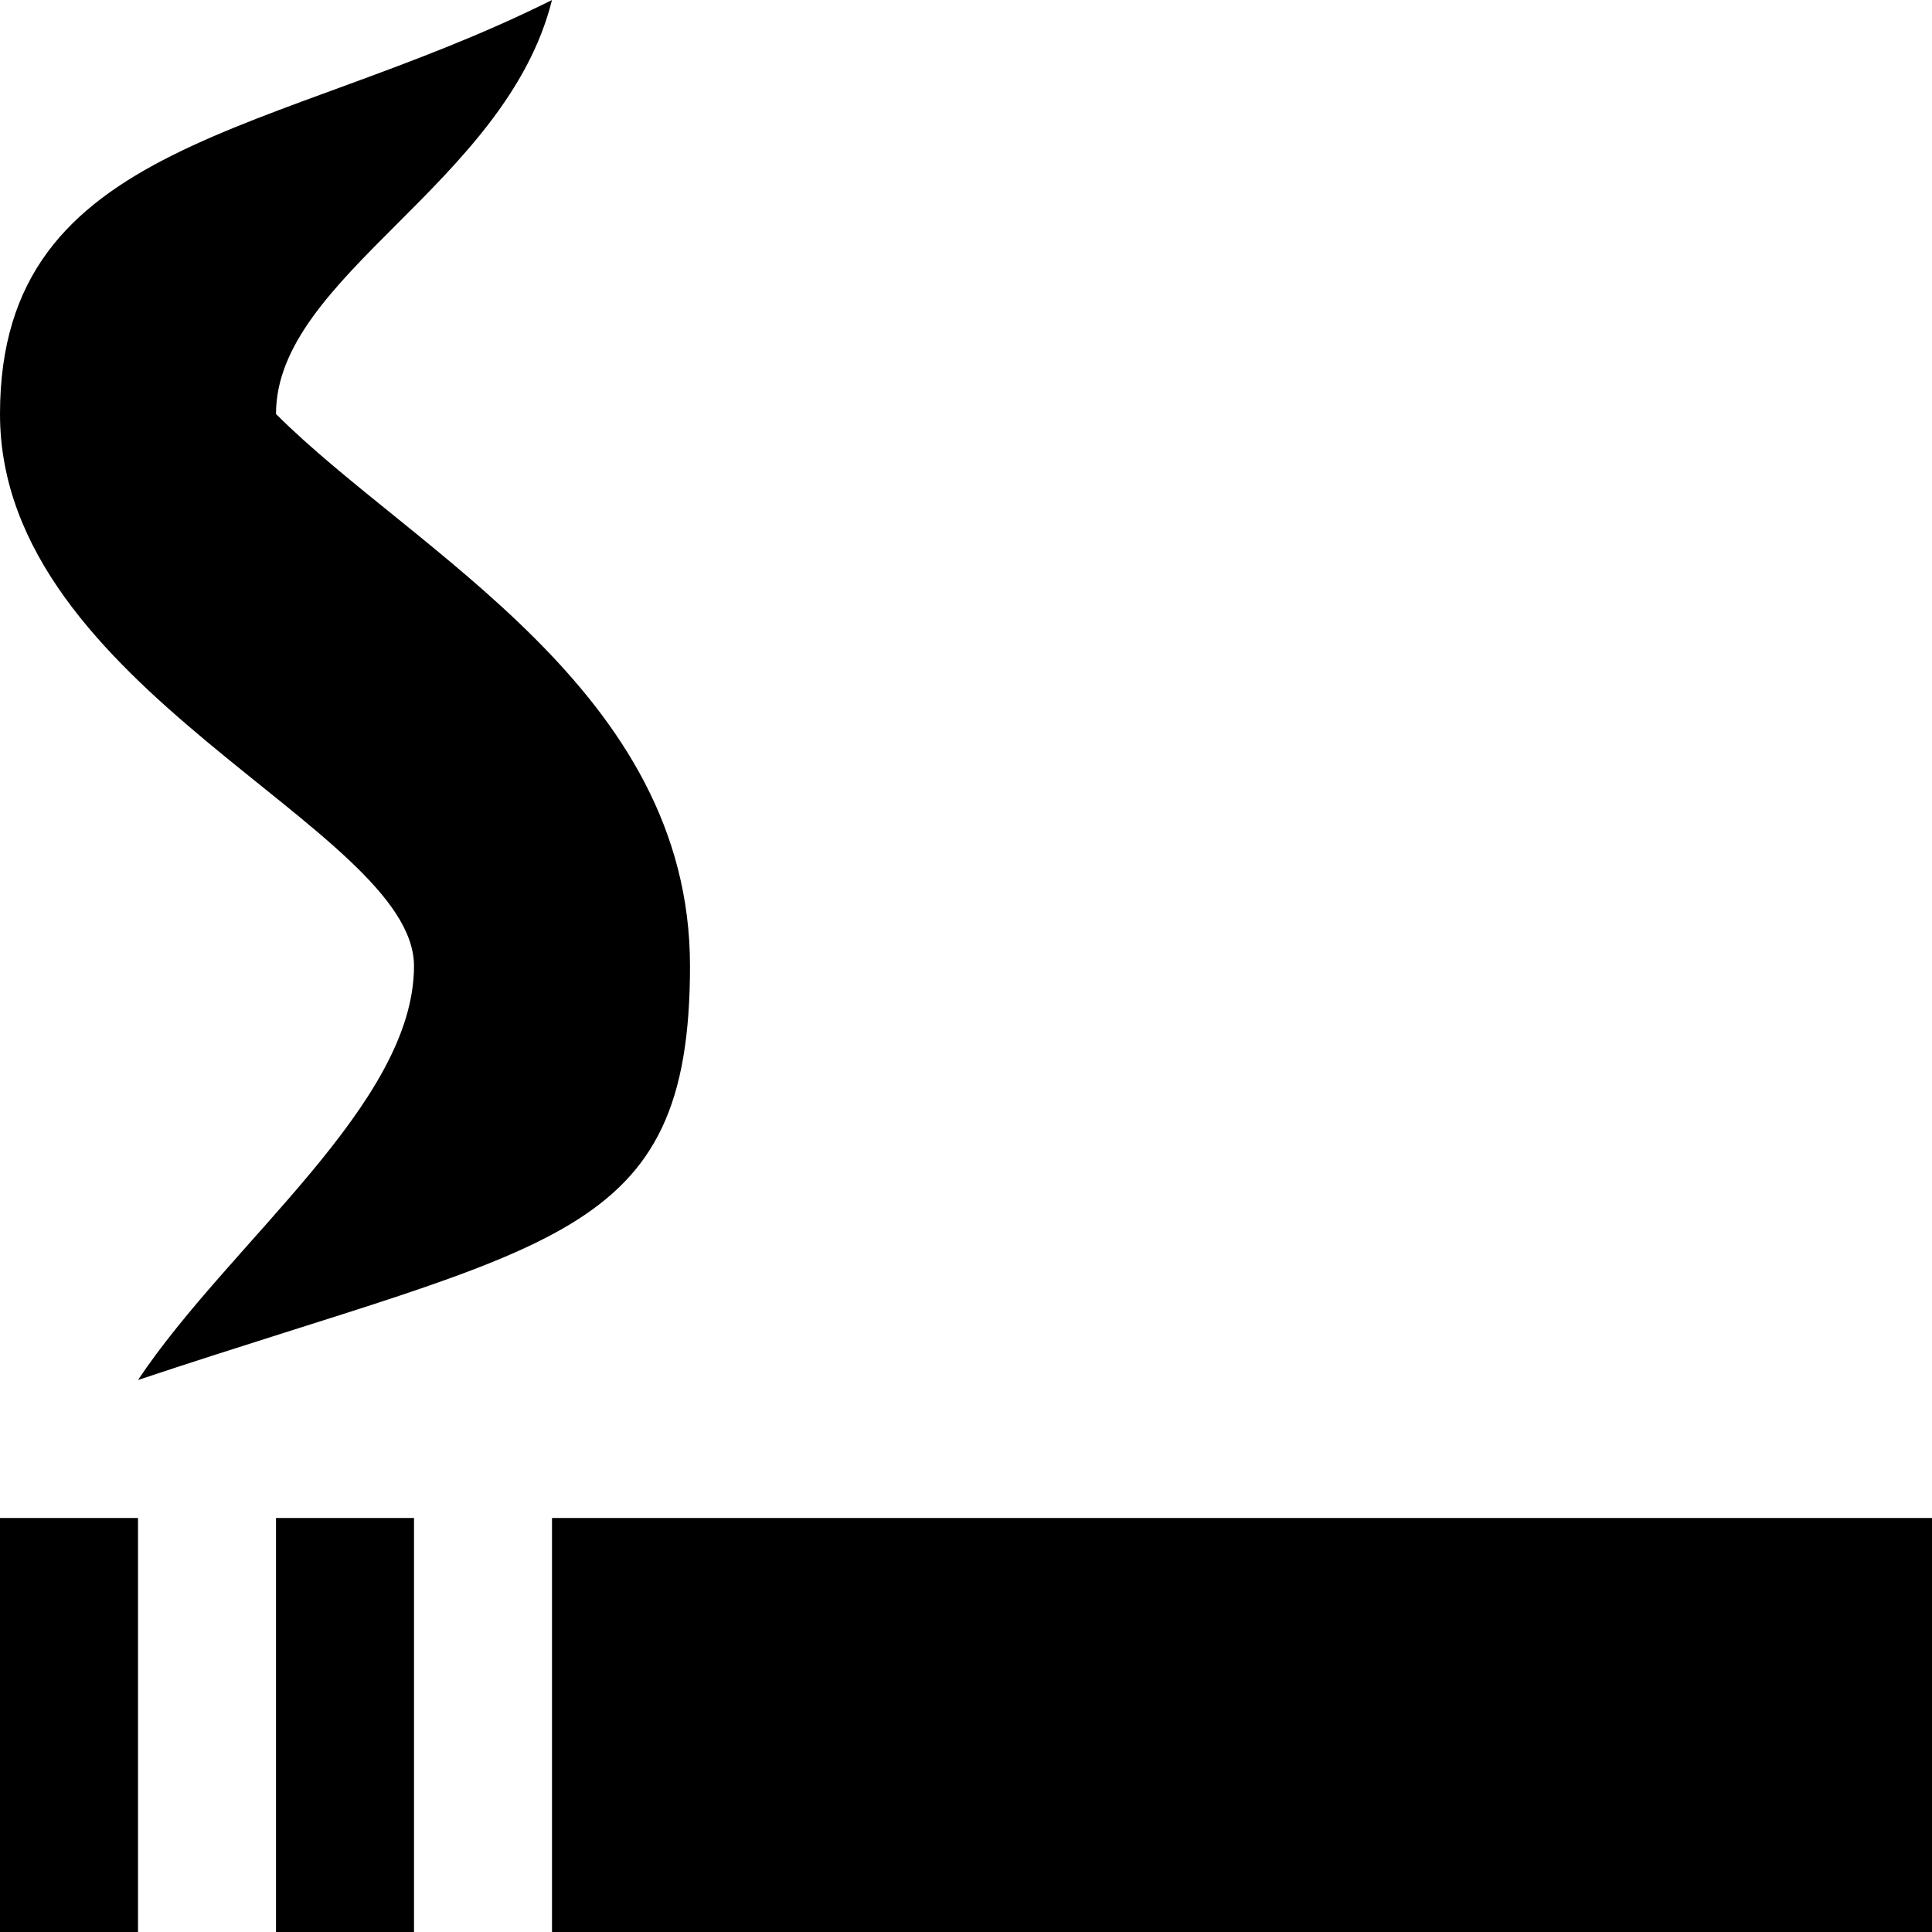<svg xmlns="http://www.w3.org/2000/svg" width="14" height="14"><path d="M2 11h1v3H2zm-1-1c.667-1 2-2 2-3S0 5 0 3s2-2 4-3c-.333 1.333-2 2-2 3 1 1 3 2 3 4s-1 2-4 3zm-1 1h1v3H0zm14 3H4v-3h10z" fill-rule="evenodd"/></svg>